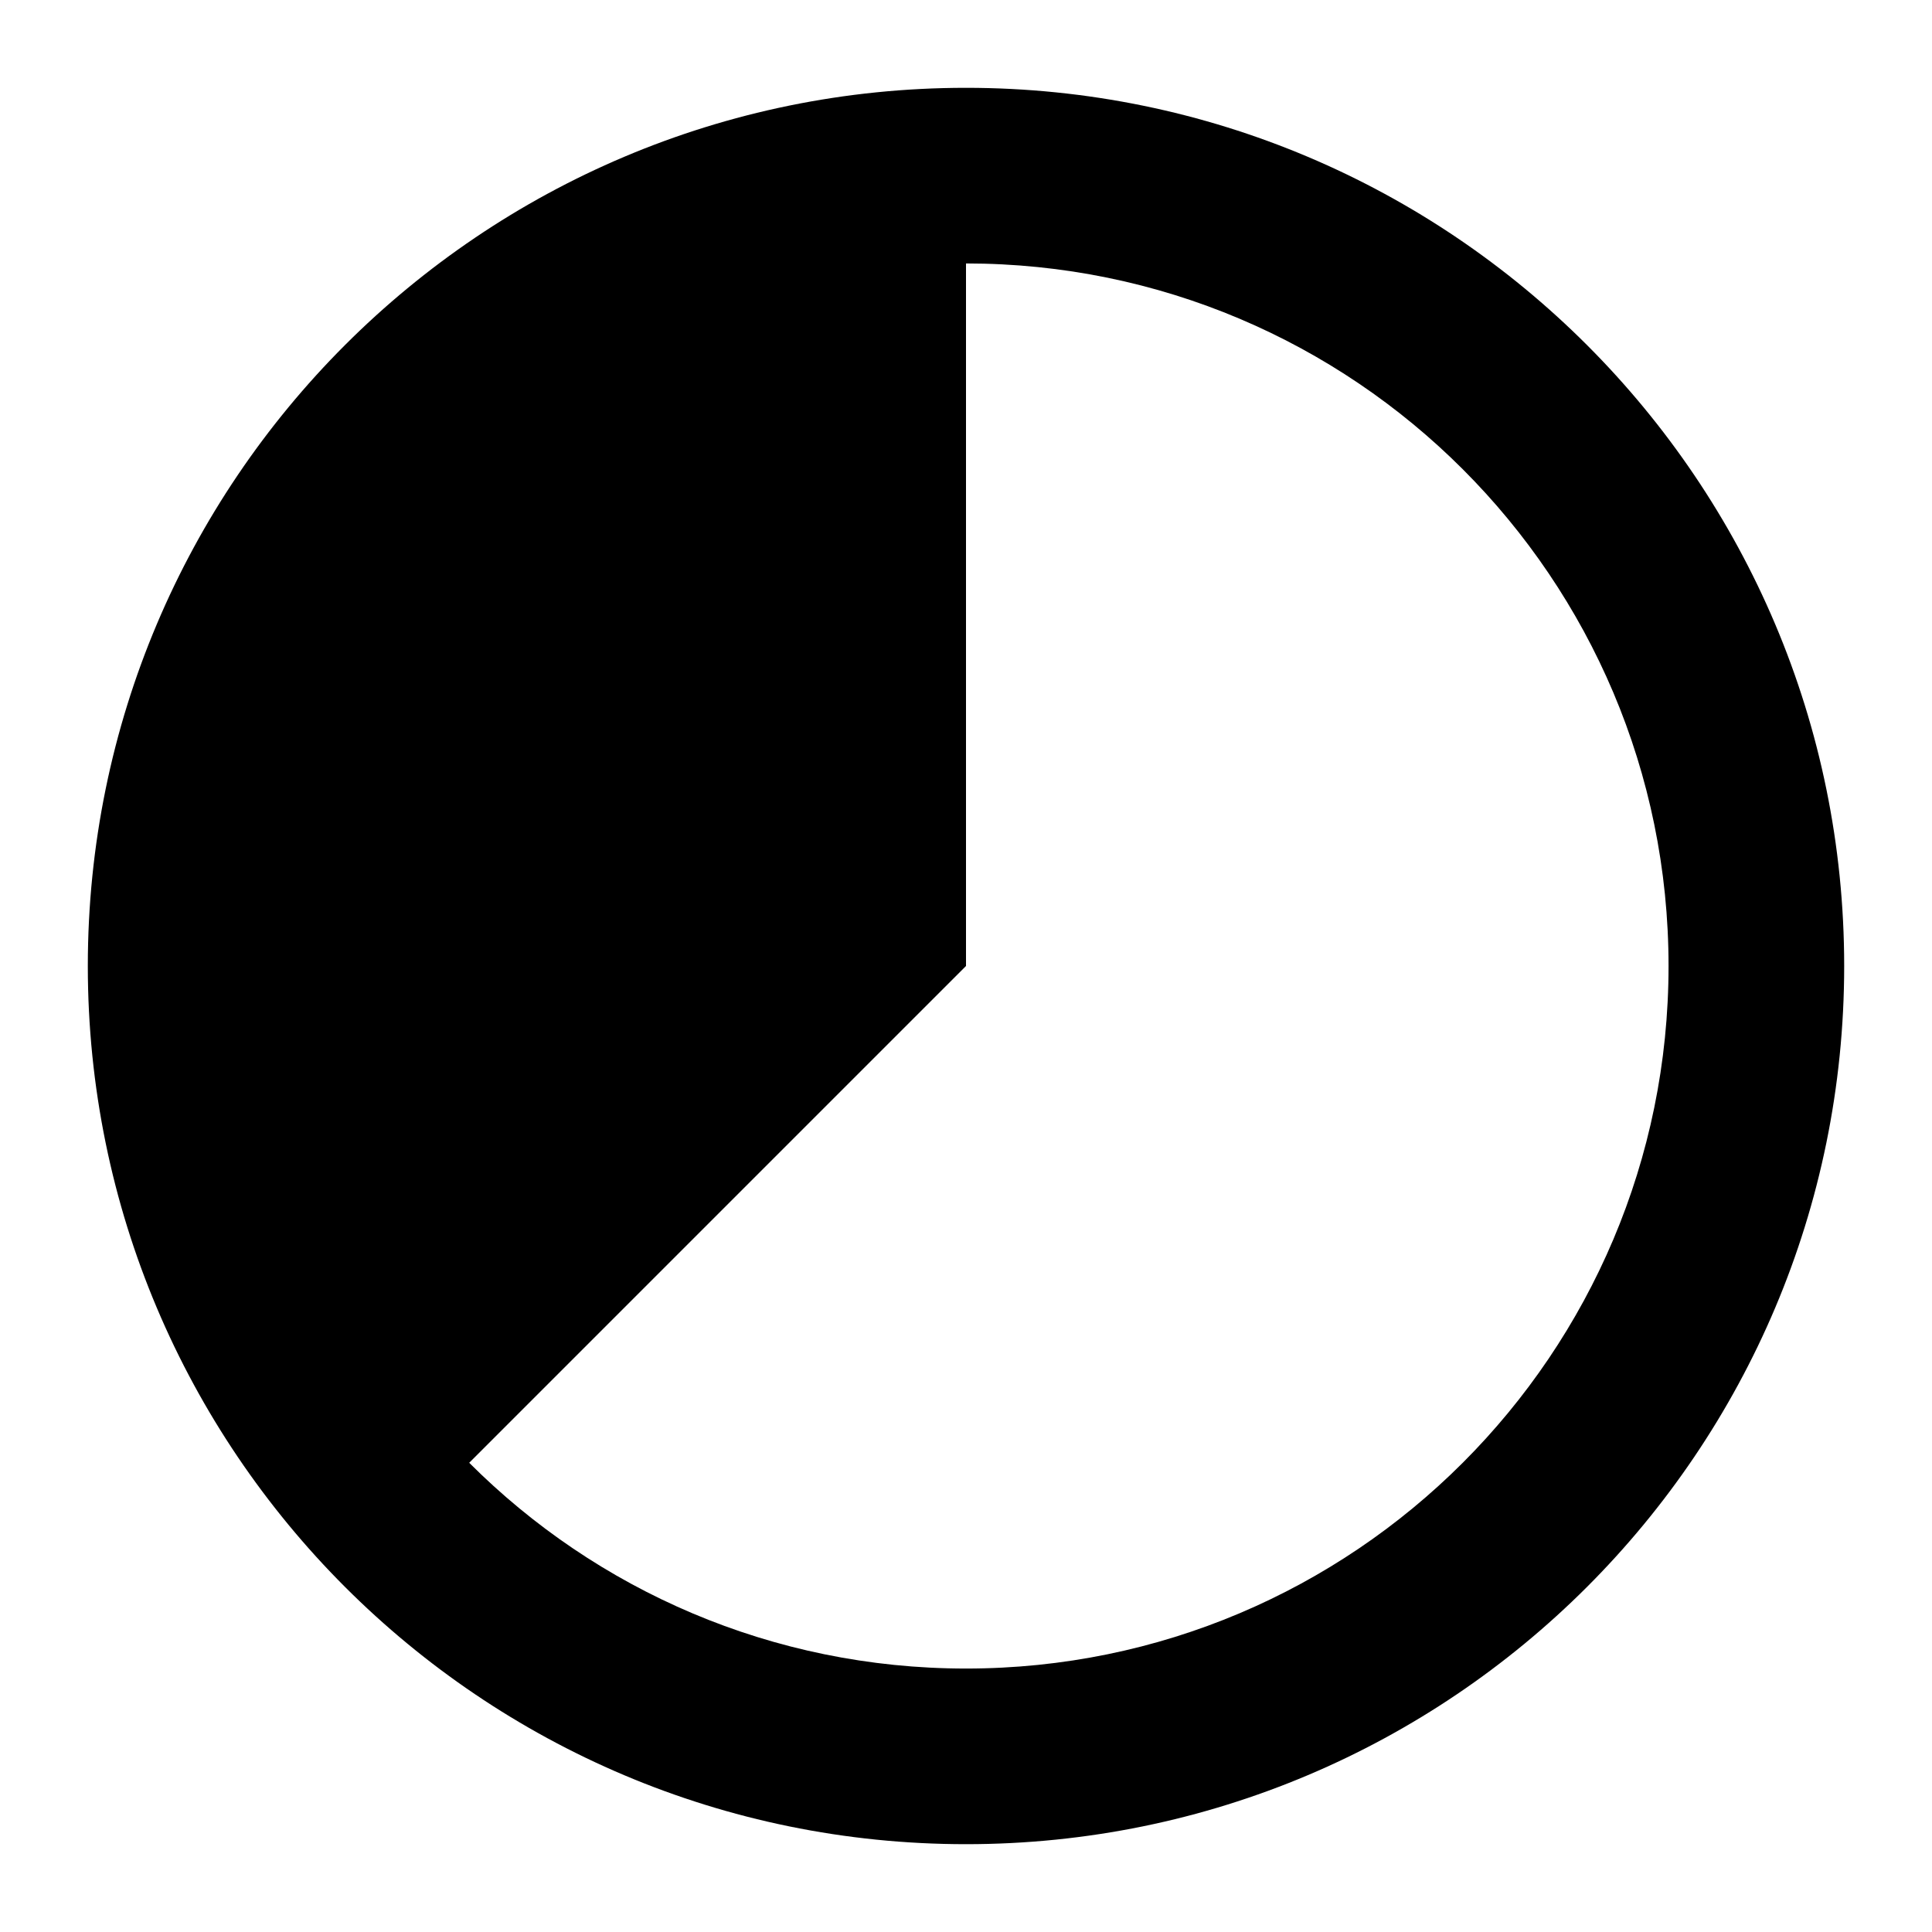 <svg xmlns="http://www.w3.org/2000/svg" width="22" height="22" viewBox="0 0 22 22">
	<path d="M11,1C5.477,1,1,5.477,1,11s4.477,10,10,10s10-4.477,10-10S16.523,1,11,1z M11,19 c-2.209,0-4.209-0.895-5.657-2.343L11,11V3c4.418,0,8,3.582,8,8S15.418,19,11,19z"/>
</svg>
